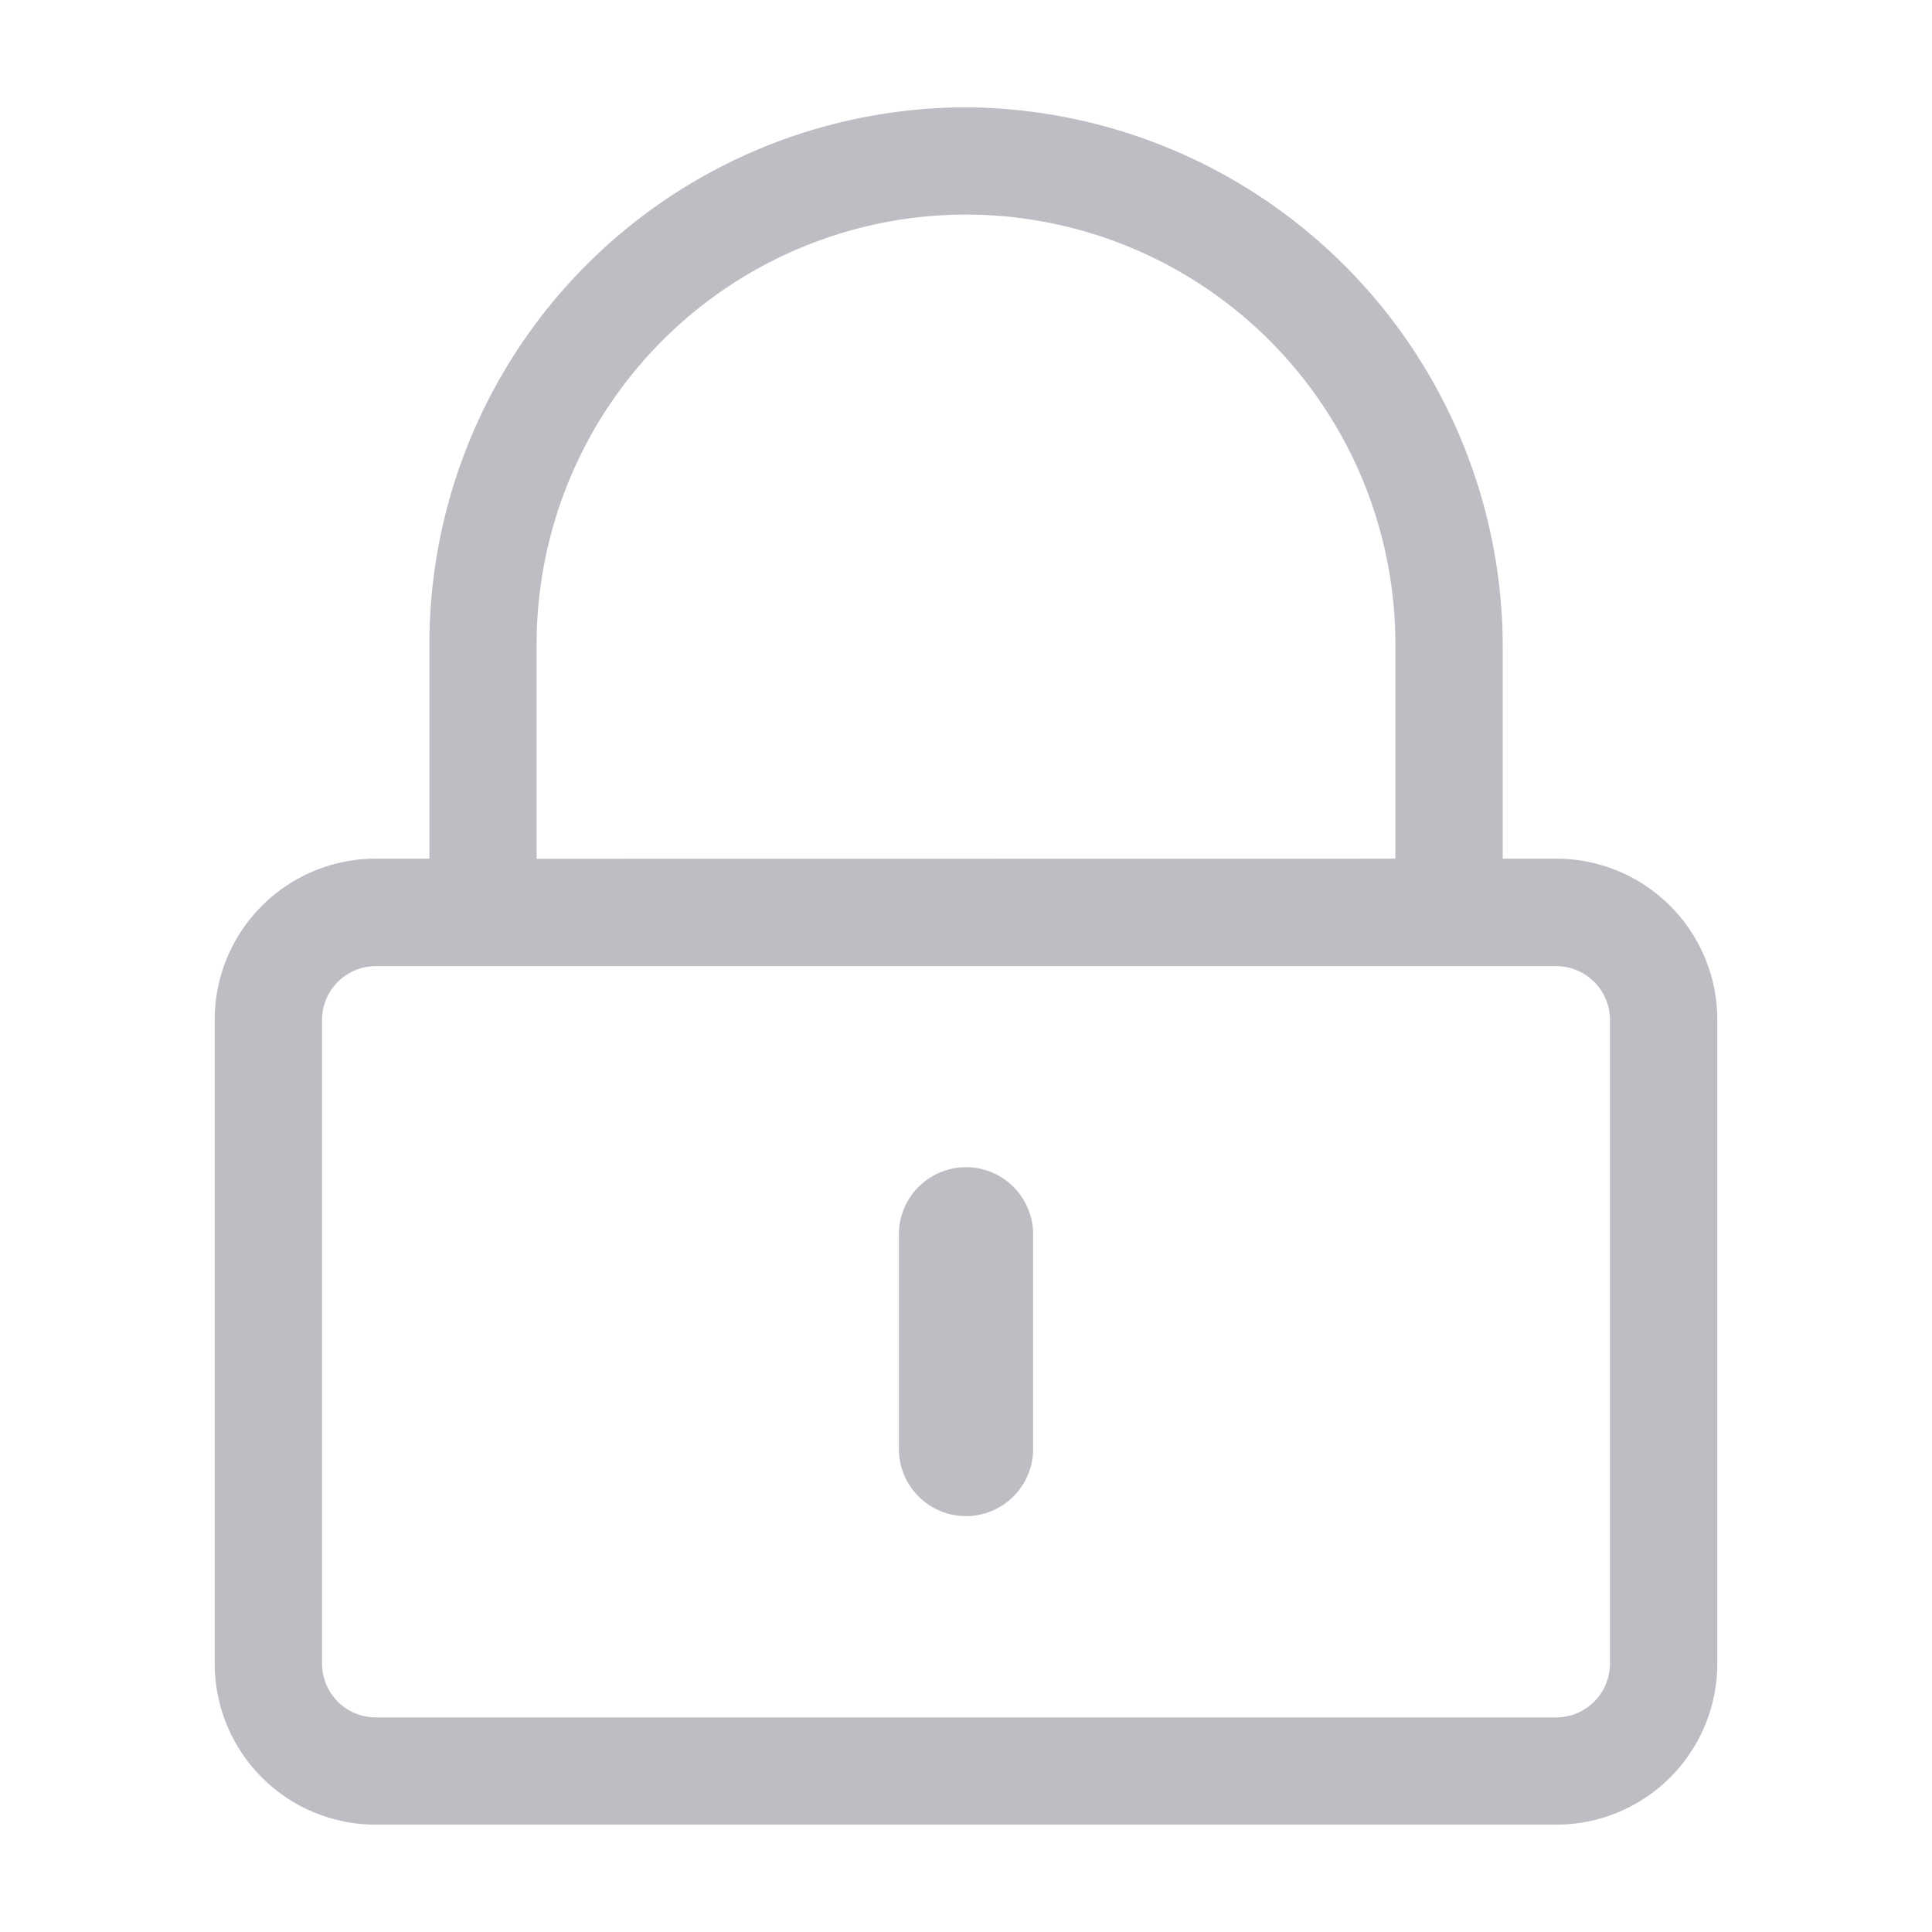 <?xml version="1.0" standalone="no"?><!DOCTYPE svg PUBLIC "-//W3C//DTD SVG 1.1//EN" "http://www.w3.org/Graphics/SVG/1.1/DTD/svg11.dtd"><svg t="1601432764734" class="icon" viewBox="0 0 1024 1024" version="1.1" xmlns="http://www.w3.org/2000/svg" p-id="993" xmlns:xlink="http://www.w3.org/1999/xlink" width="200" height="200"><defs><style type="text/css"></style></defs><path d="M512 803.584A35.648 35.648 0 0 0 547.584 768v-113.792A35.648 35.648 0 0 0 512 618.624a35.648 35.648 0 0 0-35.584 35.584V768a35.648 35.648 0 0 0 35.584 35.584z m398.208-263.104a85.376 85.376 0 0 0-85.312-85.376h-28.416V344A286.208 286.208 0 0 0 512.896 56.896a284.672 284.672 0 0 0-285.312 284.416v113.792h-28.416a85.376 85.376 0 0 0-85.376 85.376v341.312a85.376 85.376 0 0 0 85.312 85.312h625.792a85.376 85.376 0 0 0 85.312-85.312zM284.416 455.168V341.312A227.776 227.776 0 0 1 512 113.728a227.776 227.776 0 0 1 227.584 227.584v113.792z m568.896 426.688a28.544 28.544 0 0 1-28.416 28.416H199.104a28.544 28.544 0 0 1-28.416-28.416V540.48a28.544 28.544 0 0 1 28.416-28.416h625.792a28.544 28.544 0 0 1 28.416 28.416z" fill="#BCBEC3" p-id="994"></path></svg>